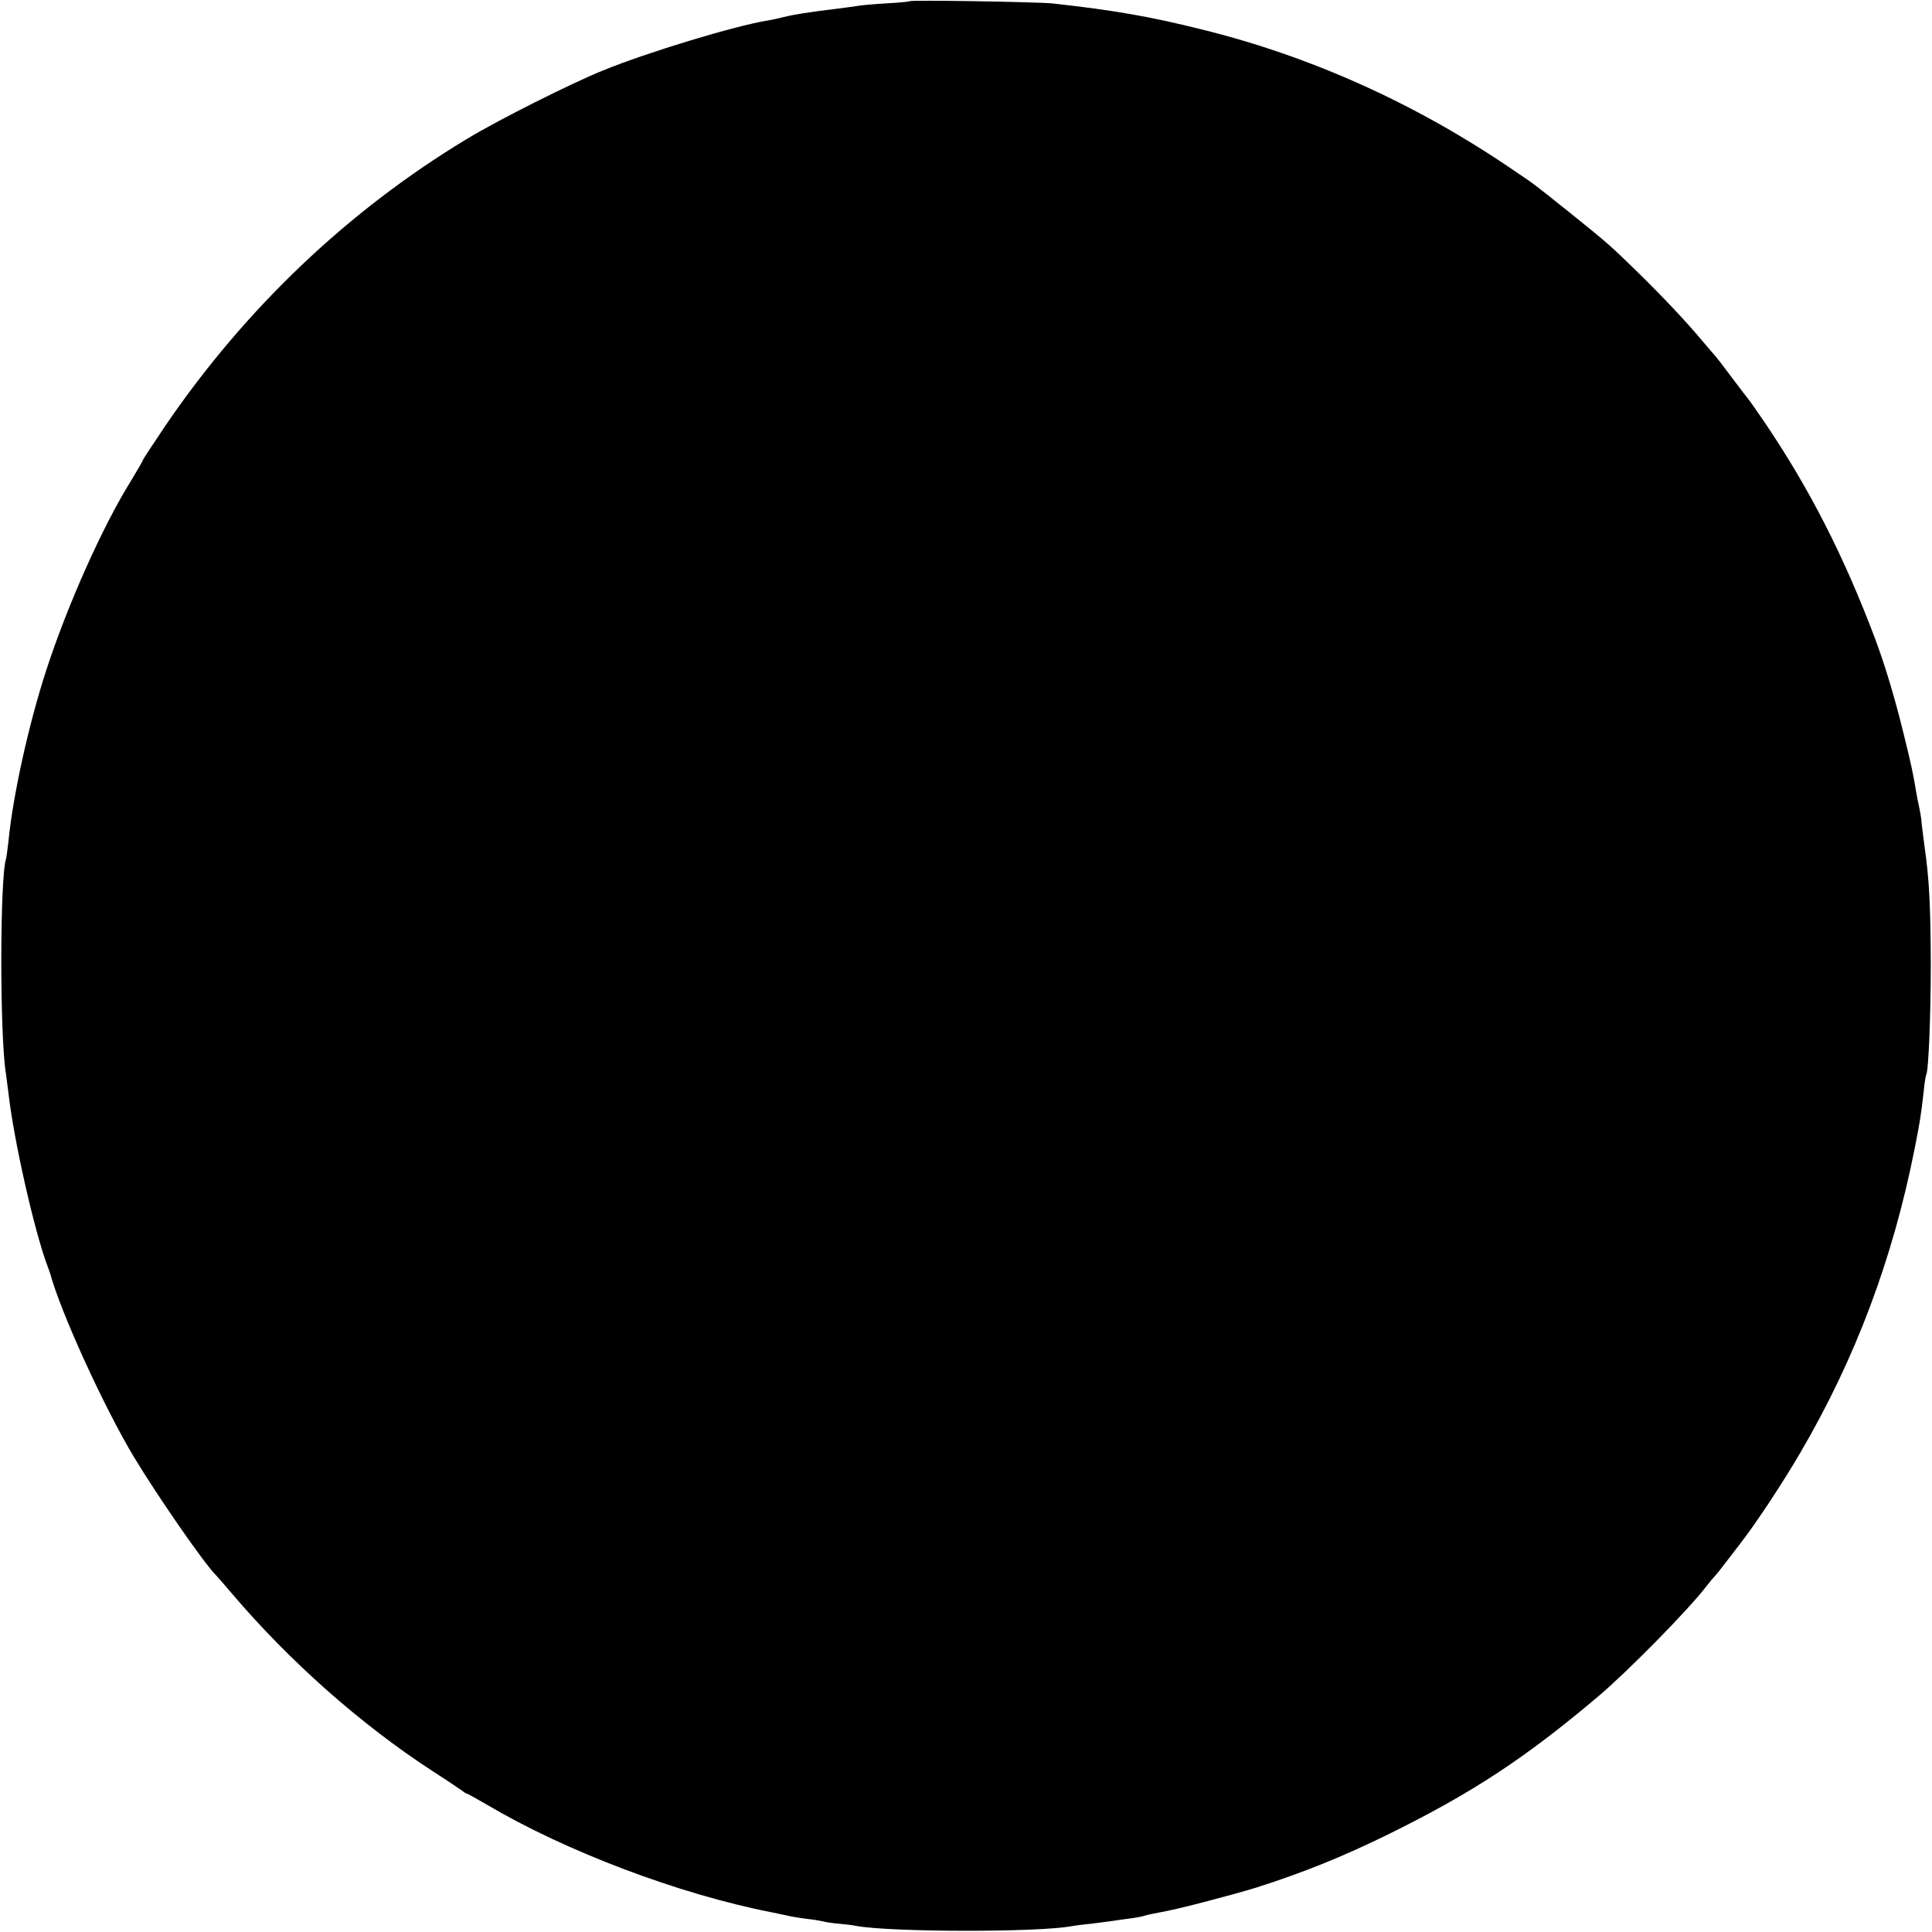 <?xml version="1.0" standalone="no"?>
<!DOCTYPE svg PUBLIC "-//W3C//DTD SVG 20010904//EN"
 "http://www.w3.org/TR/2001/REC-SVG-20010904/DTD/svg10.dtd">
<svg version="1.0" xmlns="http://www.w3.org/2000/svg"
 width="796pt" height="796pt" viewBox="0 0 796 796"
 preserveAspectRatio="xMidYMid meet">
<g transform="translate(0,796) scale(0.1,-0.1)"
fill="#000000" stroke="none">
<path d="M3748 7955 c-1 -2 -46 -6 -98 -9 -52 -3 -104 -8 -115 -10 -11 -2 -47
-7 -80 -11 -123 -15 -185 -25 -225 -35 -19 -5 -51 -12 -70 -15 -134 -22 -491
-130 -675 -205 -129 -52 -430 -203 -559 -281 -490 -295 -916 -700 -1246 -1185
-49 -73 -90 -135 -90 -137 0 -3 -23 -43 -51 -89 -117 -188 -261 -511 -348
-778 -73 -224 -138 -519 -156 -705 -4 -33 -8 -66 -10 -73 -26 -78 -26 -729 -1
-882 2 -14 7 -52 11 -85 22 -194 107 -570 162 -715 3 -8 7 -19 9 -25 44 -162
222 -552 347 -760 98 -162 291 -441 337 -485 3 -3 32 -36 65 -75 240 -282 533
-541 830 -734 61 -39 115 -76 122 -81 7 -6 14 -10 17 -10 2 0 40 -21 83 -46
323 -191 789 -368 1173 -443 30 -6 66 -14 80 -17 14 -3 43 -7 65 -10 22 -2 51
-7 65 -10 14 -4 44 -8 68 -10 24 -2 56 -6 70 -9 142 -26 751 -27 887 -1 11 2
47 7 80 10 33 4 71 9 85 11 14 2 45 7 70 10 25 3 53 8 62 11 16 5 39 10 88 19
69 13 278 68 376 98 194 62 354 126 549 222 340 168 556 309 859 565 122 103
372 357 447 455 13 17 28 35 34 41 10 11 17 19 101 129 70 90 178 254 251 379
227 387 382 800 472 1256 21 107 25 129 37 235 3 33 8 63 10 66 10 17 19 247
19 459 -1 237 -6 346 -26 484 -5 42 -12 90 -13 108 -2 18 -7 44 -10 58 -3 14
-8 36 -10 50 -13 79 -21 118 -52 243 -38 156 -79 290 -119 397 -128 339 -270
618 -458 895 -34 50 -64 92 -67 95 -3 3 -32 41 -65 85 -33 44 -62 82 -65 85
-3 3 -30 34 -60 70 -73 86 -156 174 -265 281 -112 109 -121 117 -275 241 -159
127 -140 113 -245 184 -394 268 -827 463 -1275 573 -216 54 -363 79 -615 107
-63 6 -581 15 -587 9z"/>
</g>
</svg>

